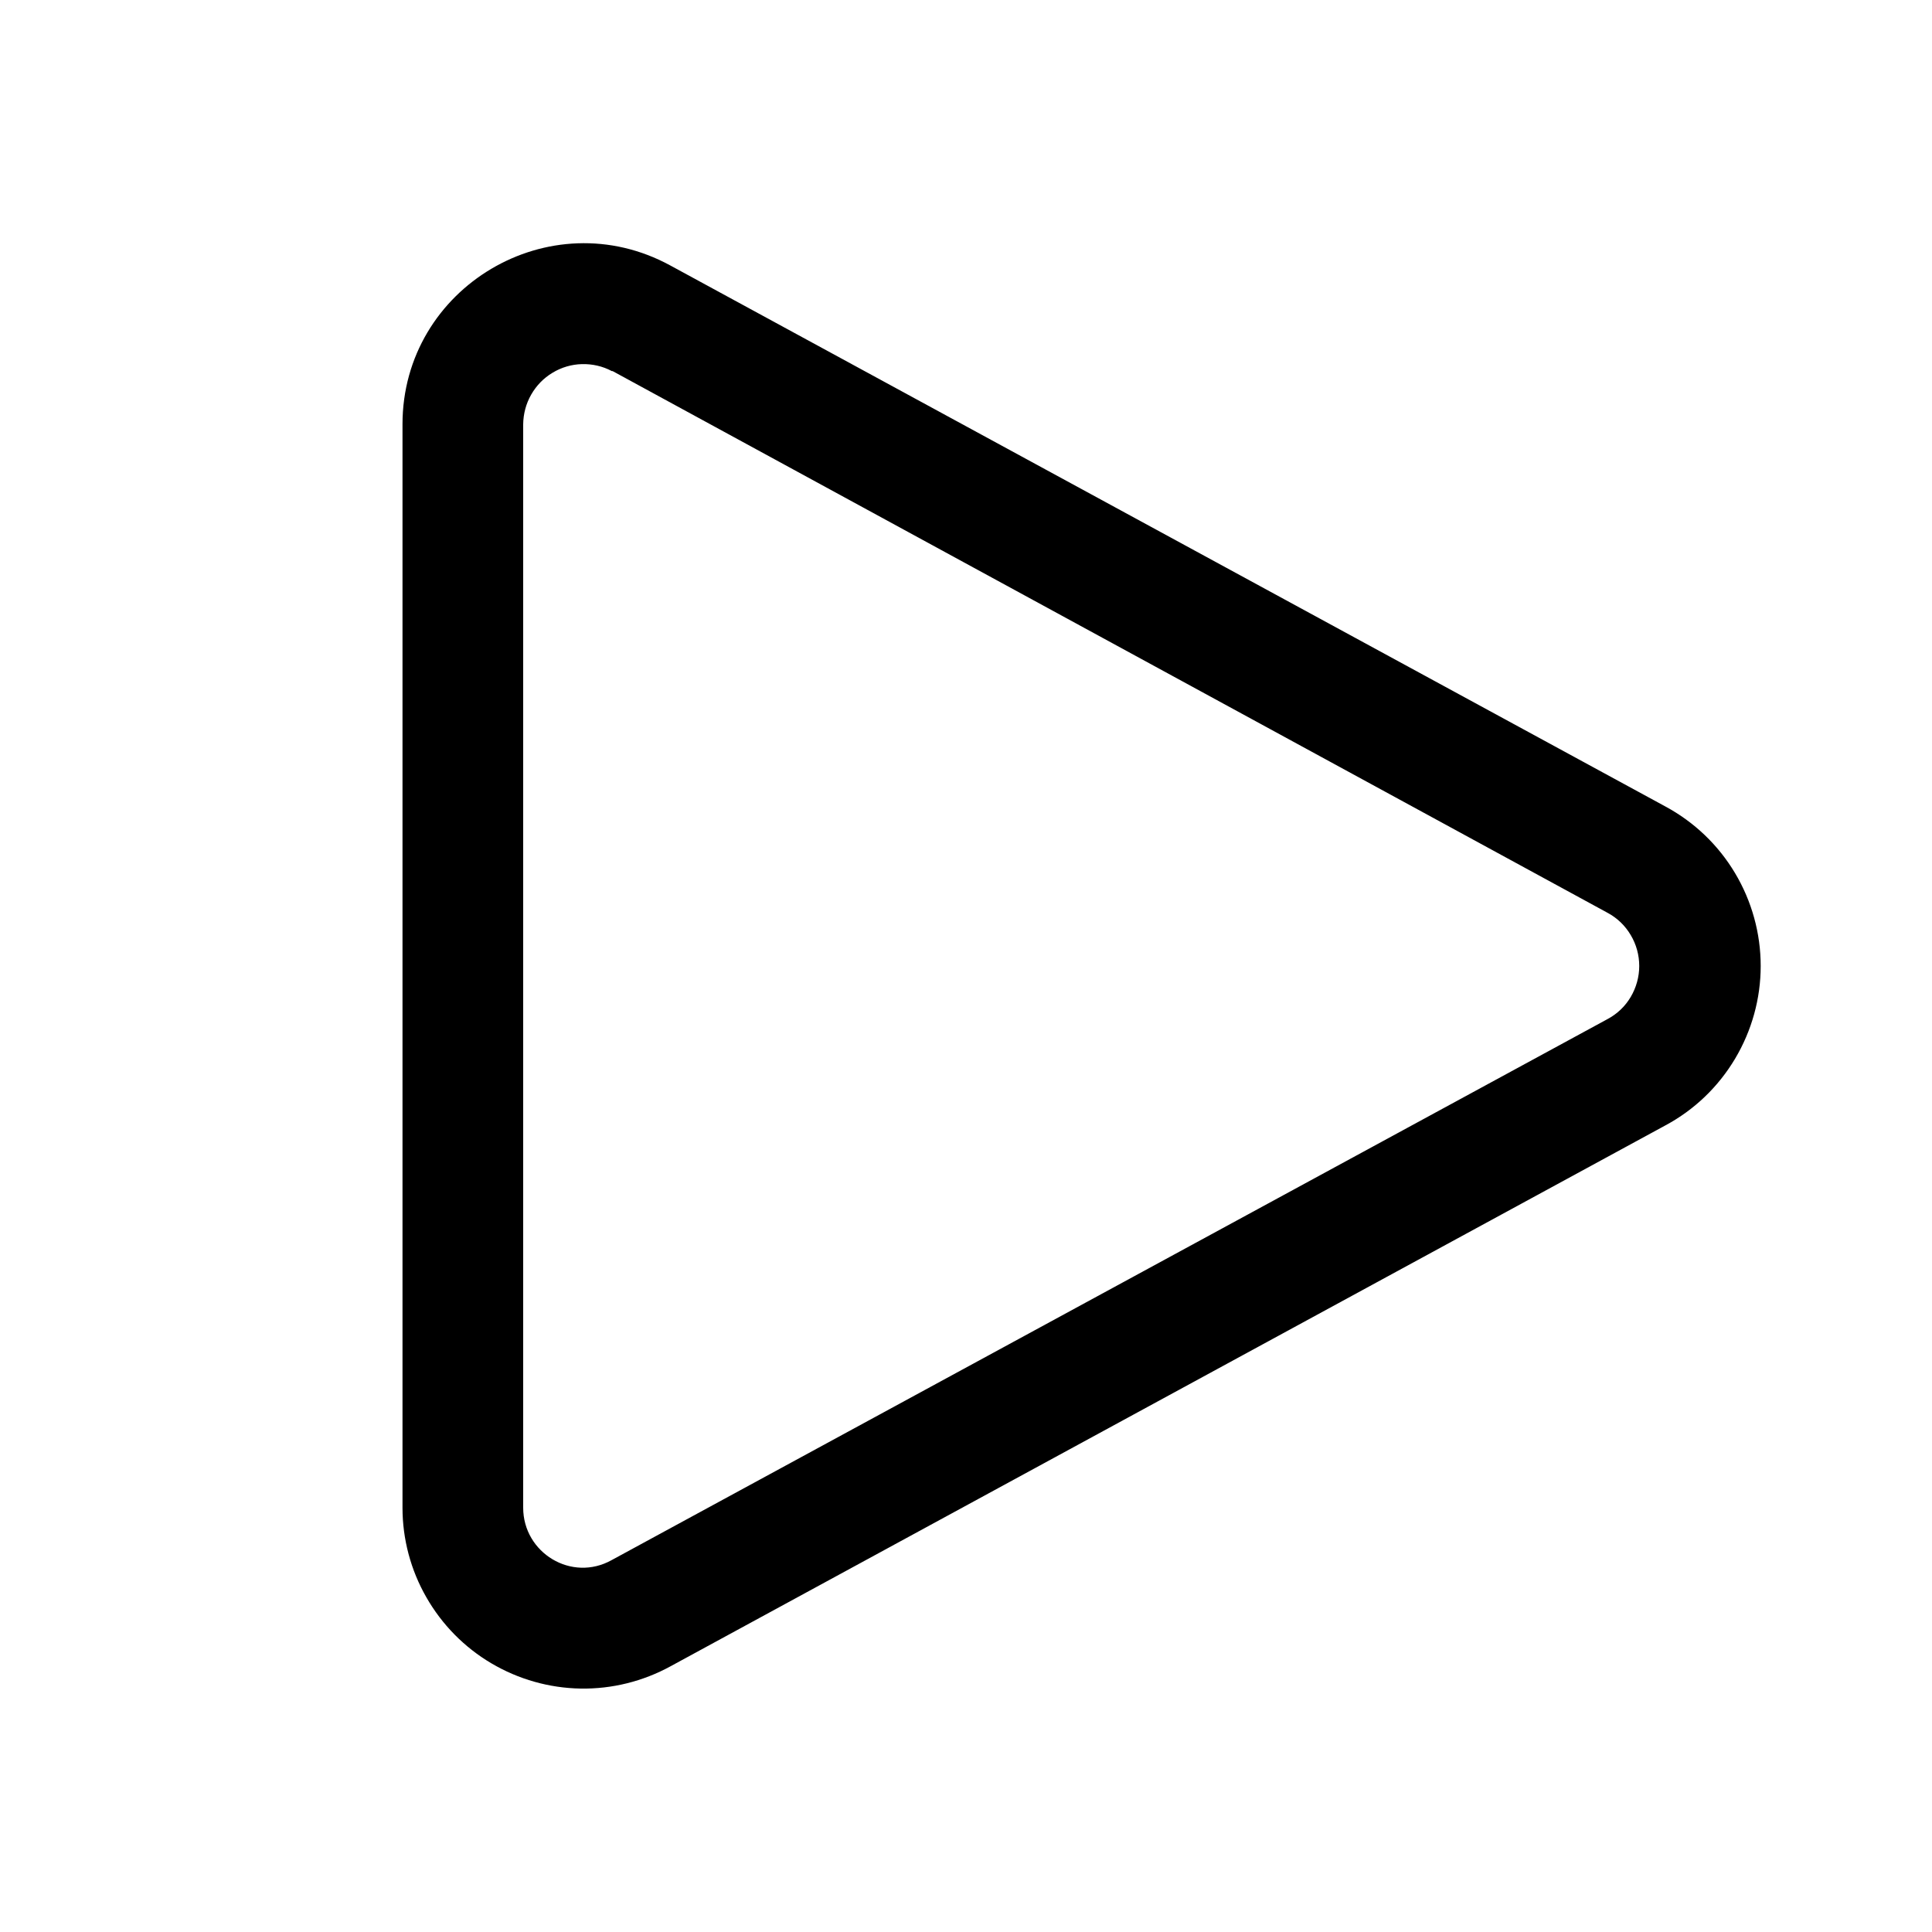 <svg xmlns="http://www.w3.org/2000/svg" width="15" height="15" viewBox="0 0 15 15" fill="none">
  <path d="M4.75 2.881C4.679 2.843 4.599 2.825 4.518 2.827C4.438 2.829 4.359 2.852 4.29 2.894C4.221 2.935 4.164 2.994 4.124 3.064C4.084 3.134 4.063 3.213 4.062 3.294V11.706C4.062 12.056 4.438 12.287 4.75 12.112L12.481 7.912C12.556 7.872 12.618 7.813 12.661 7.74C12.704 7.667 12.727 7.584 12.727 7.5C12.727 7.415 12.704 7.332 12.661 7.26C12.618 7.187 12.556 7.127 12.481 7.087L4.756 2.881H4.75ZM3.125 3.294C3.125 2.231 4.269 1.55 5.206 2.062L12.931 6.262C13.155 6.383 13.341 6.561 13.471 6.779C13.601 6.997 13.67 7.246 13.67 7.5C13.67 7.753 13.601 8.002 13.471 8.22C13.341 8.438 13.155 8.617 12.931 8.737L5.206 12.937C4.992 13.054 4.752 13.114 4.508 13.11C4.264 13.106 4.025 13.038 3.815 12.914C3.605 12.79 3.431 12.613 3.31 12.401C3.189 12.19 3.125 11.95 3.125 11.706V3.294Z" fill="black"/>
</svg>